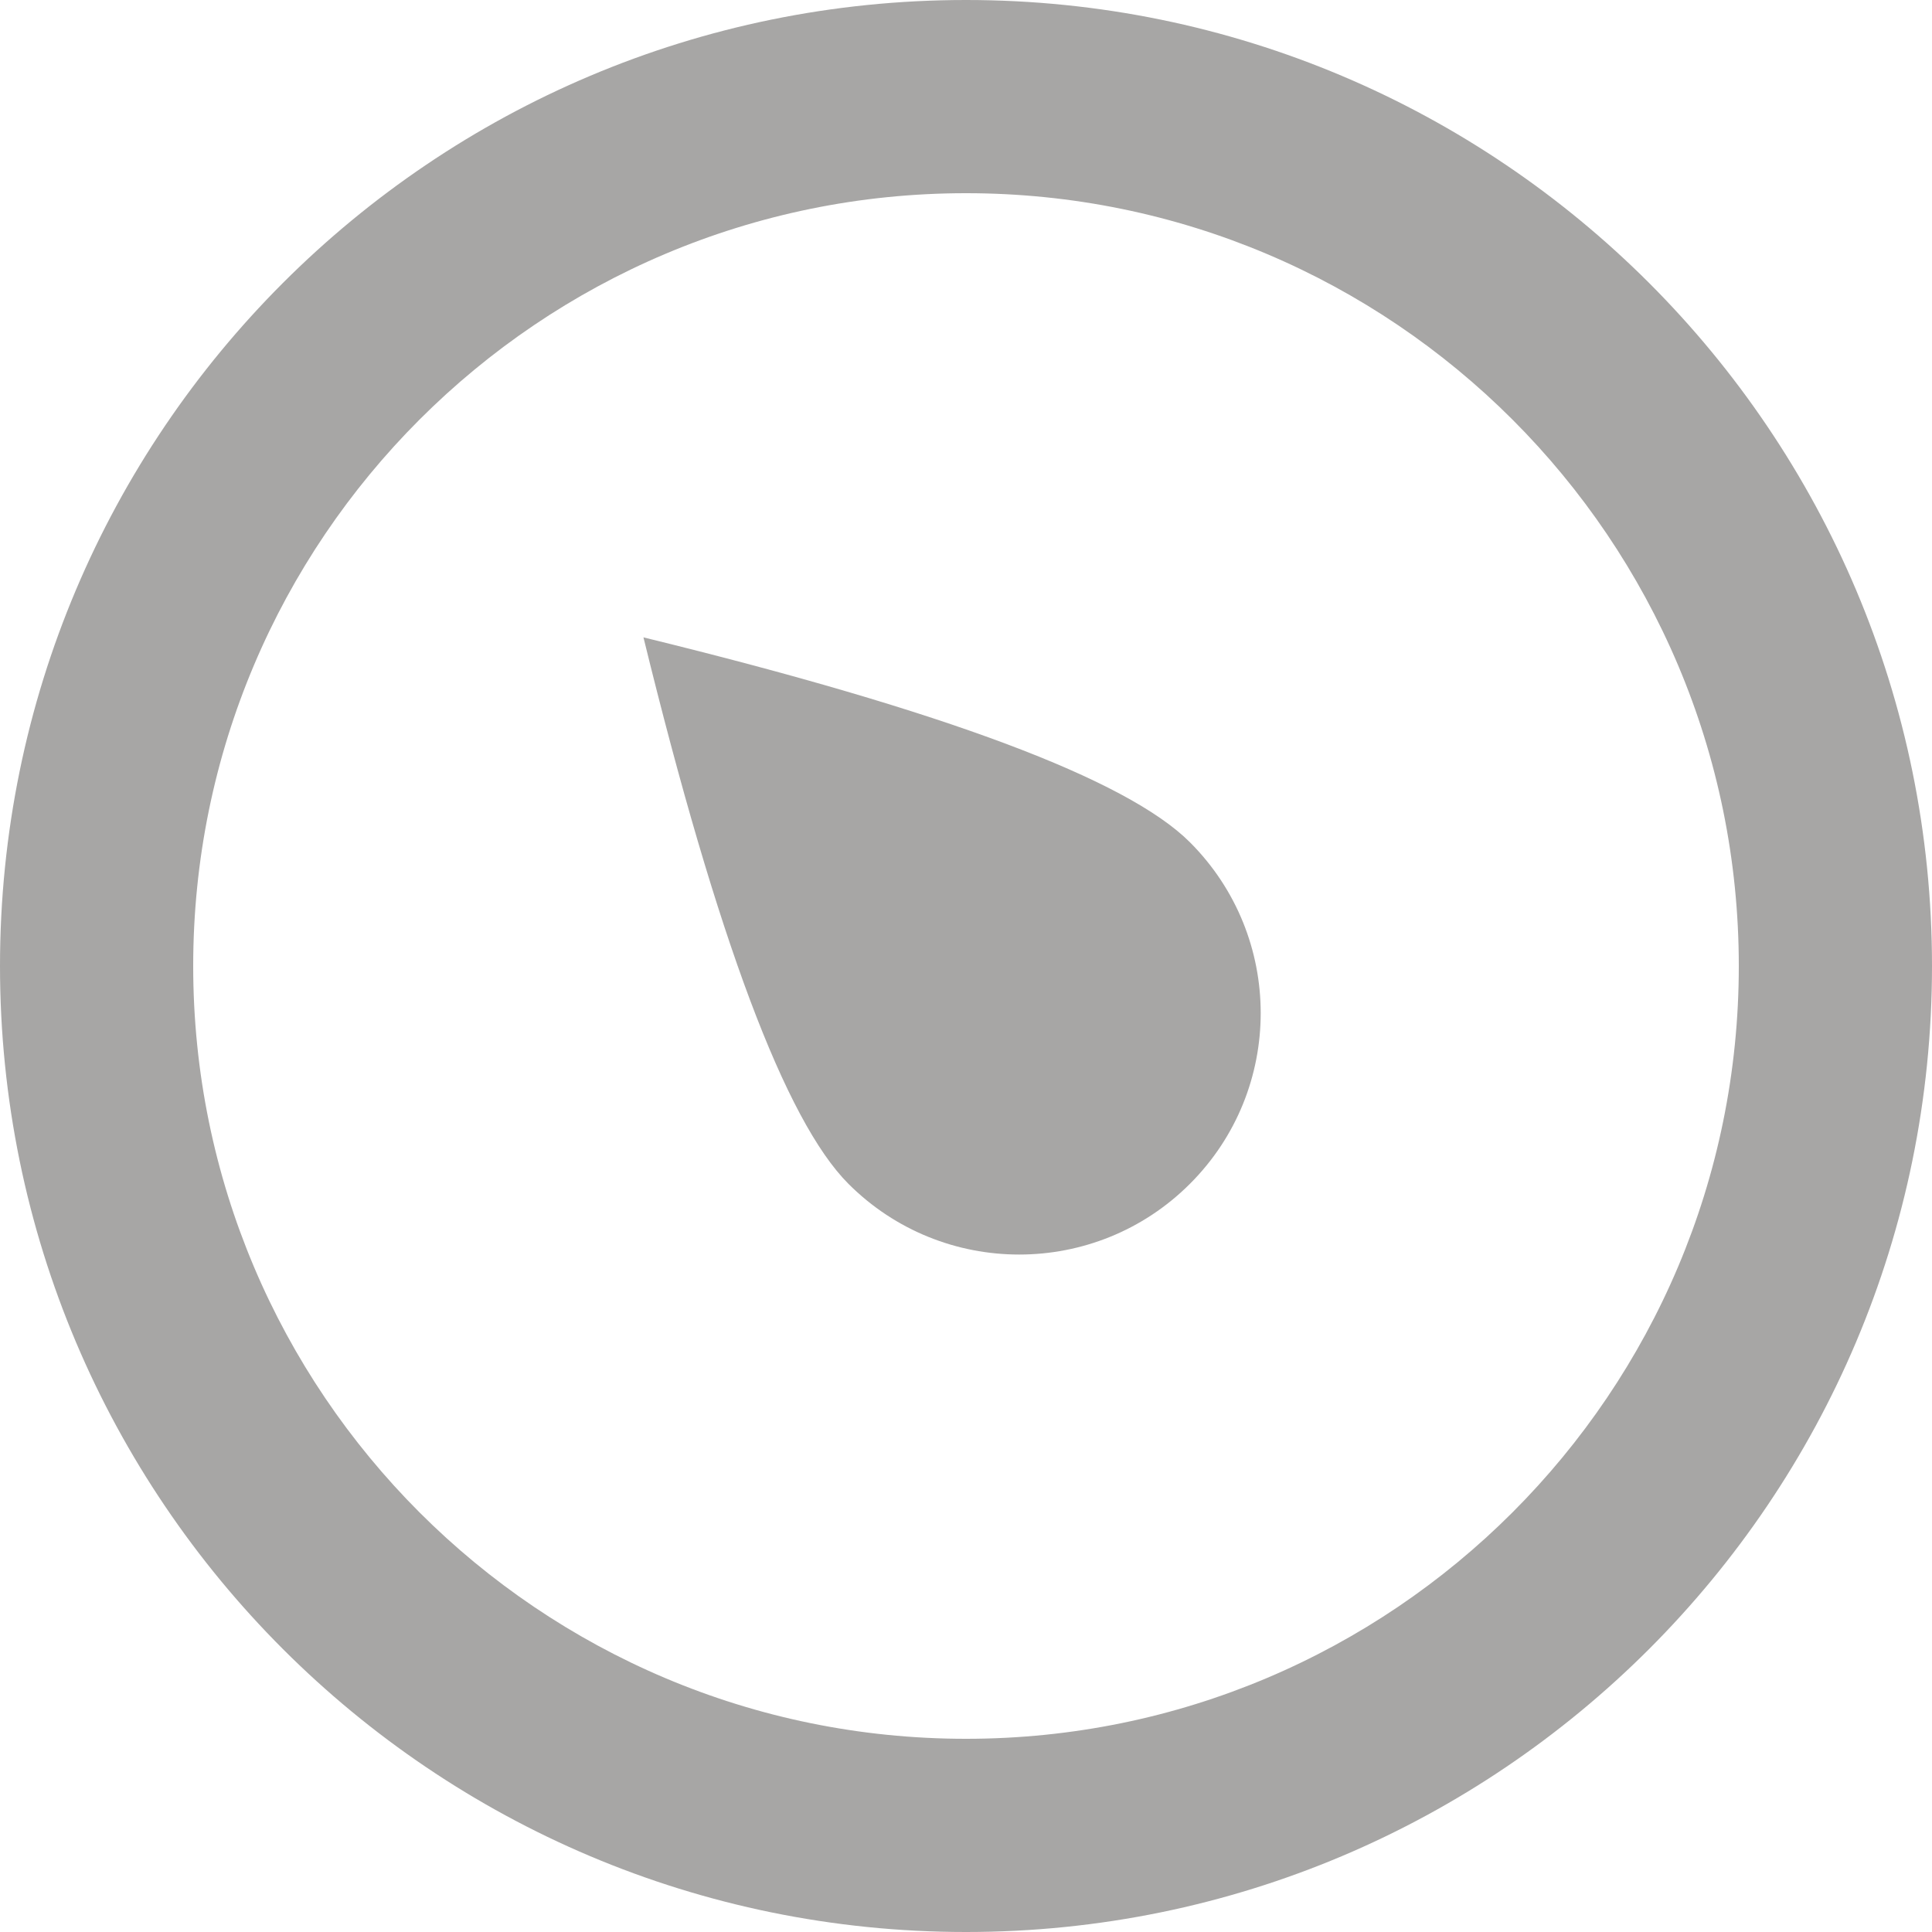 <?xml version="1.0" encoding="UTF-8"?>
<svg width="20px" height="20px" viewBox="0 0 20 20" version="1.1" xmlns="http://www.w3.org/2000/svg" xmlns:xlink="http://www.w3.org/1999/xlink">
    <title>Icon/公司资料介绍</title>
    <g id="页面-1" stroke="none" stroke-width="1" fill="none" fill-rule="evenodd">
        <g id="首页" transform="translate(-107, -7)" fill="#A7A6A5" fill-rule="nonzero">
            <g id="Top/底部/all/单一备份" transform="translate(78, 0)">
                <g id="Icon/公司资料介绍" transform="translate(29, 7)">
                    <path d="M10,0 C15.523,0 20,4.477 20,10 C20,15.523 15.523,20 10,20 C4.477,20 0,15.523 0,10 C0,4.477 4.477,0 10,0 Z M10,2 C5.582,2 2,5.582 2,10 C2,14.418 5.582,18 10,18 C14.418,18 18,14.418 18,10 C18,5.582 14.418,2 10,2 Z M6.661,6.598 C9.782,7.361 11.667,8.068 12.318,8.719 C13.295,9.696 13.295,11.279 12.318,12.255 C11.342,13.231 9.759,13.231 8.783,12.255 C8.132,11.604 7.425,9.718 6.661,6.598 Z" id="形状结合"></path>
                </g>
            </g>
        </g>
    </g>
</svg>